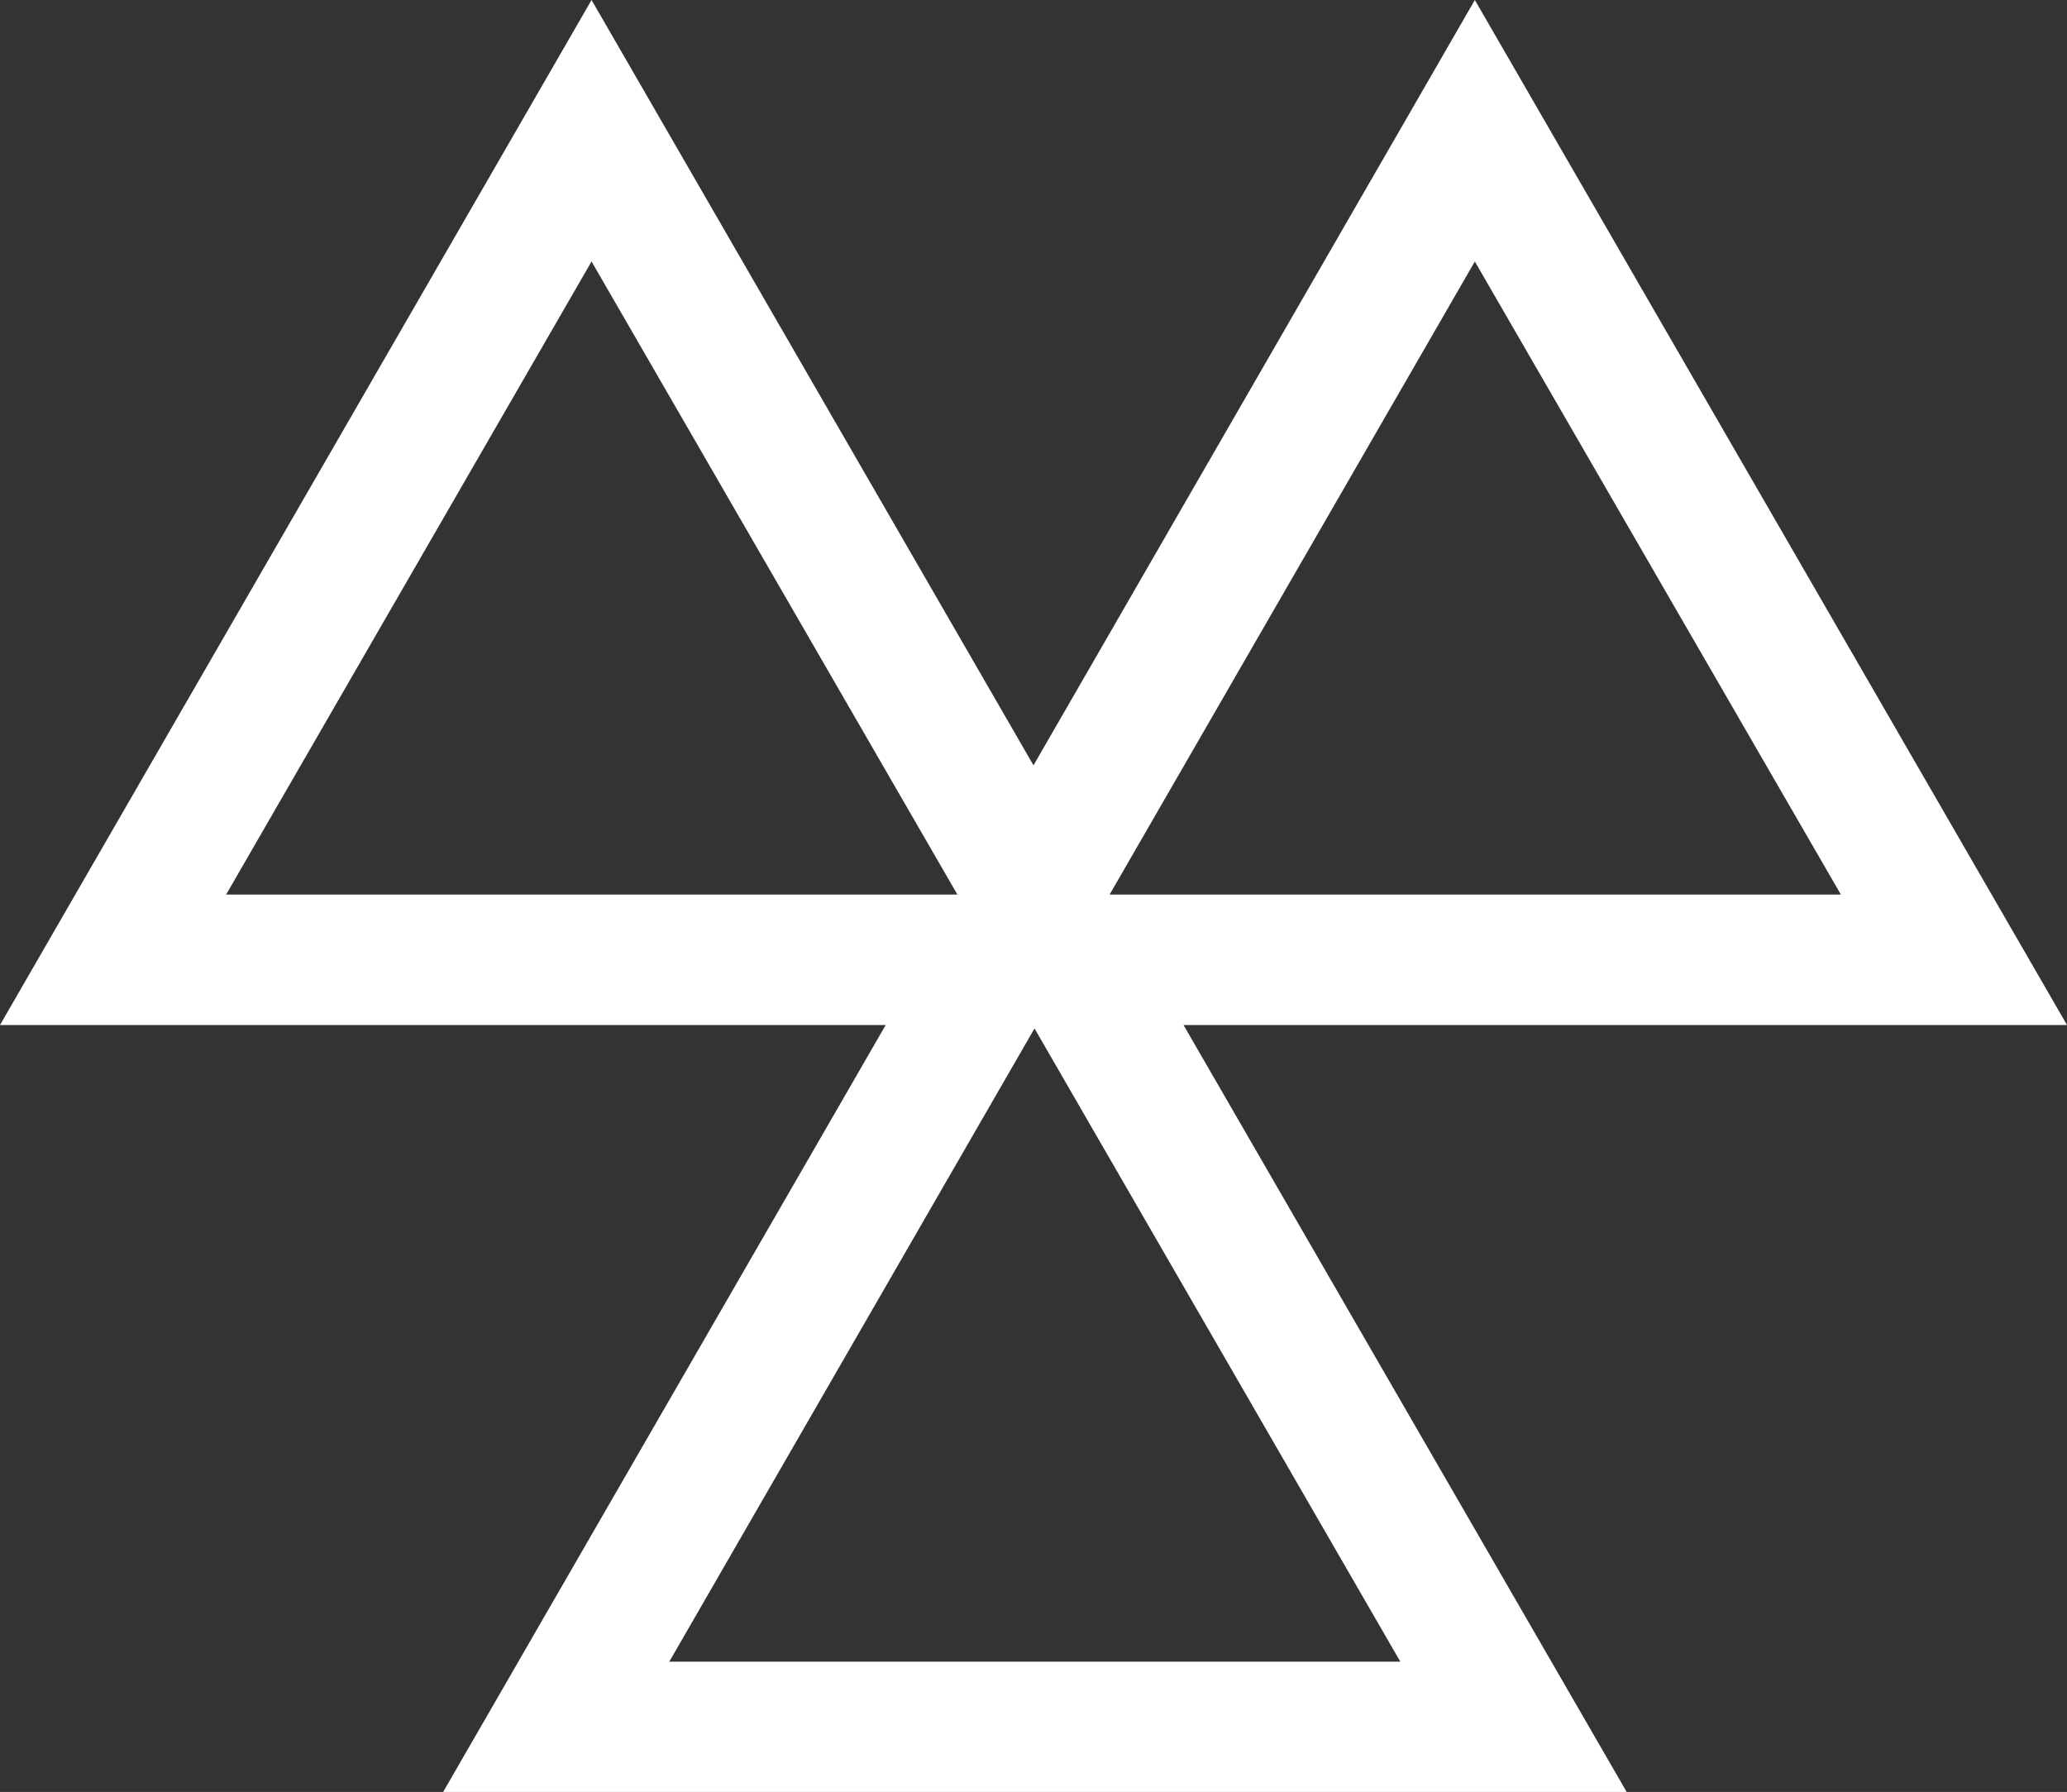 <?xml version="1.0" encoding="utf-8"?>
<!-- Generator: Adobe Illustrator 24.0.0, SVG Export Plug-In . SVG Version: 6.00 Build 0)  -->
<svg version="1.1" id="Layer_1" xmlns="http://www.w3.org/2000/svg" xmlns:xlink="http://www.w3.org/1999/xlink" x="0px" y="0px"
	 viewBox="0 0 1023.8 887.4" style="enable-background:new 0 0 1023.8 887.4;" xml:space="preserve">
<rect x="0" y="0" width="1023.8" height="887.4" fill="#333333" stroke="none"/>
<style type="text/css">
	.st0{fill:#FFFFFF;}
</style>
<path class="st0" d="M1023.8,507.6L730.5,0L511.9,379L293,0L0,507.6h438.7L219.5,887.4h586.2L586.2,507.6H1023.8z M730.5,129.5
	L911.8,443H549.6L730.5,129.5z M112,443L293,129.5L474.2,443H112z M693.6,822.9H331.5l180.9-313.6L693.6,822.9z"/>
</svg>
